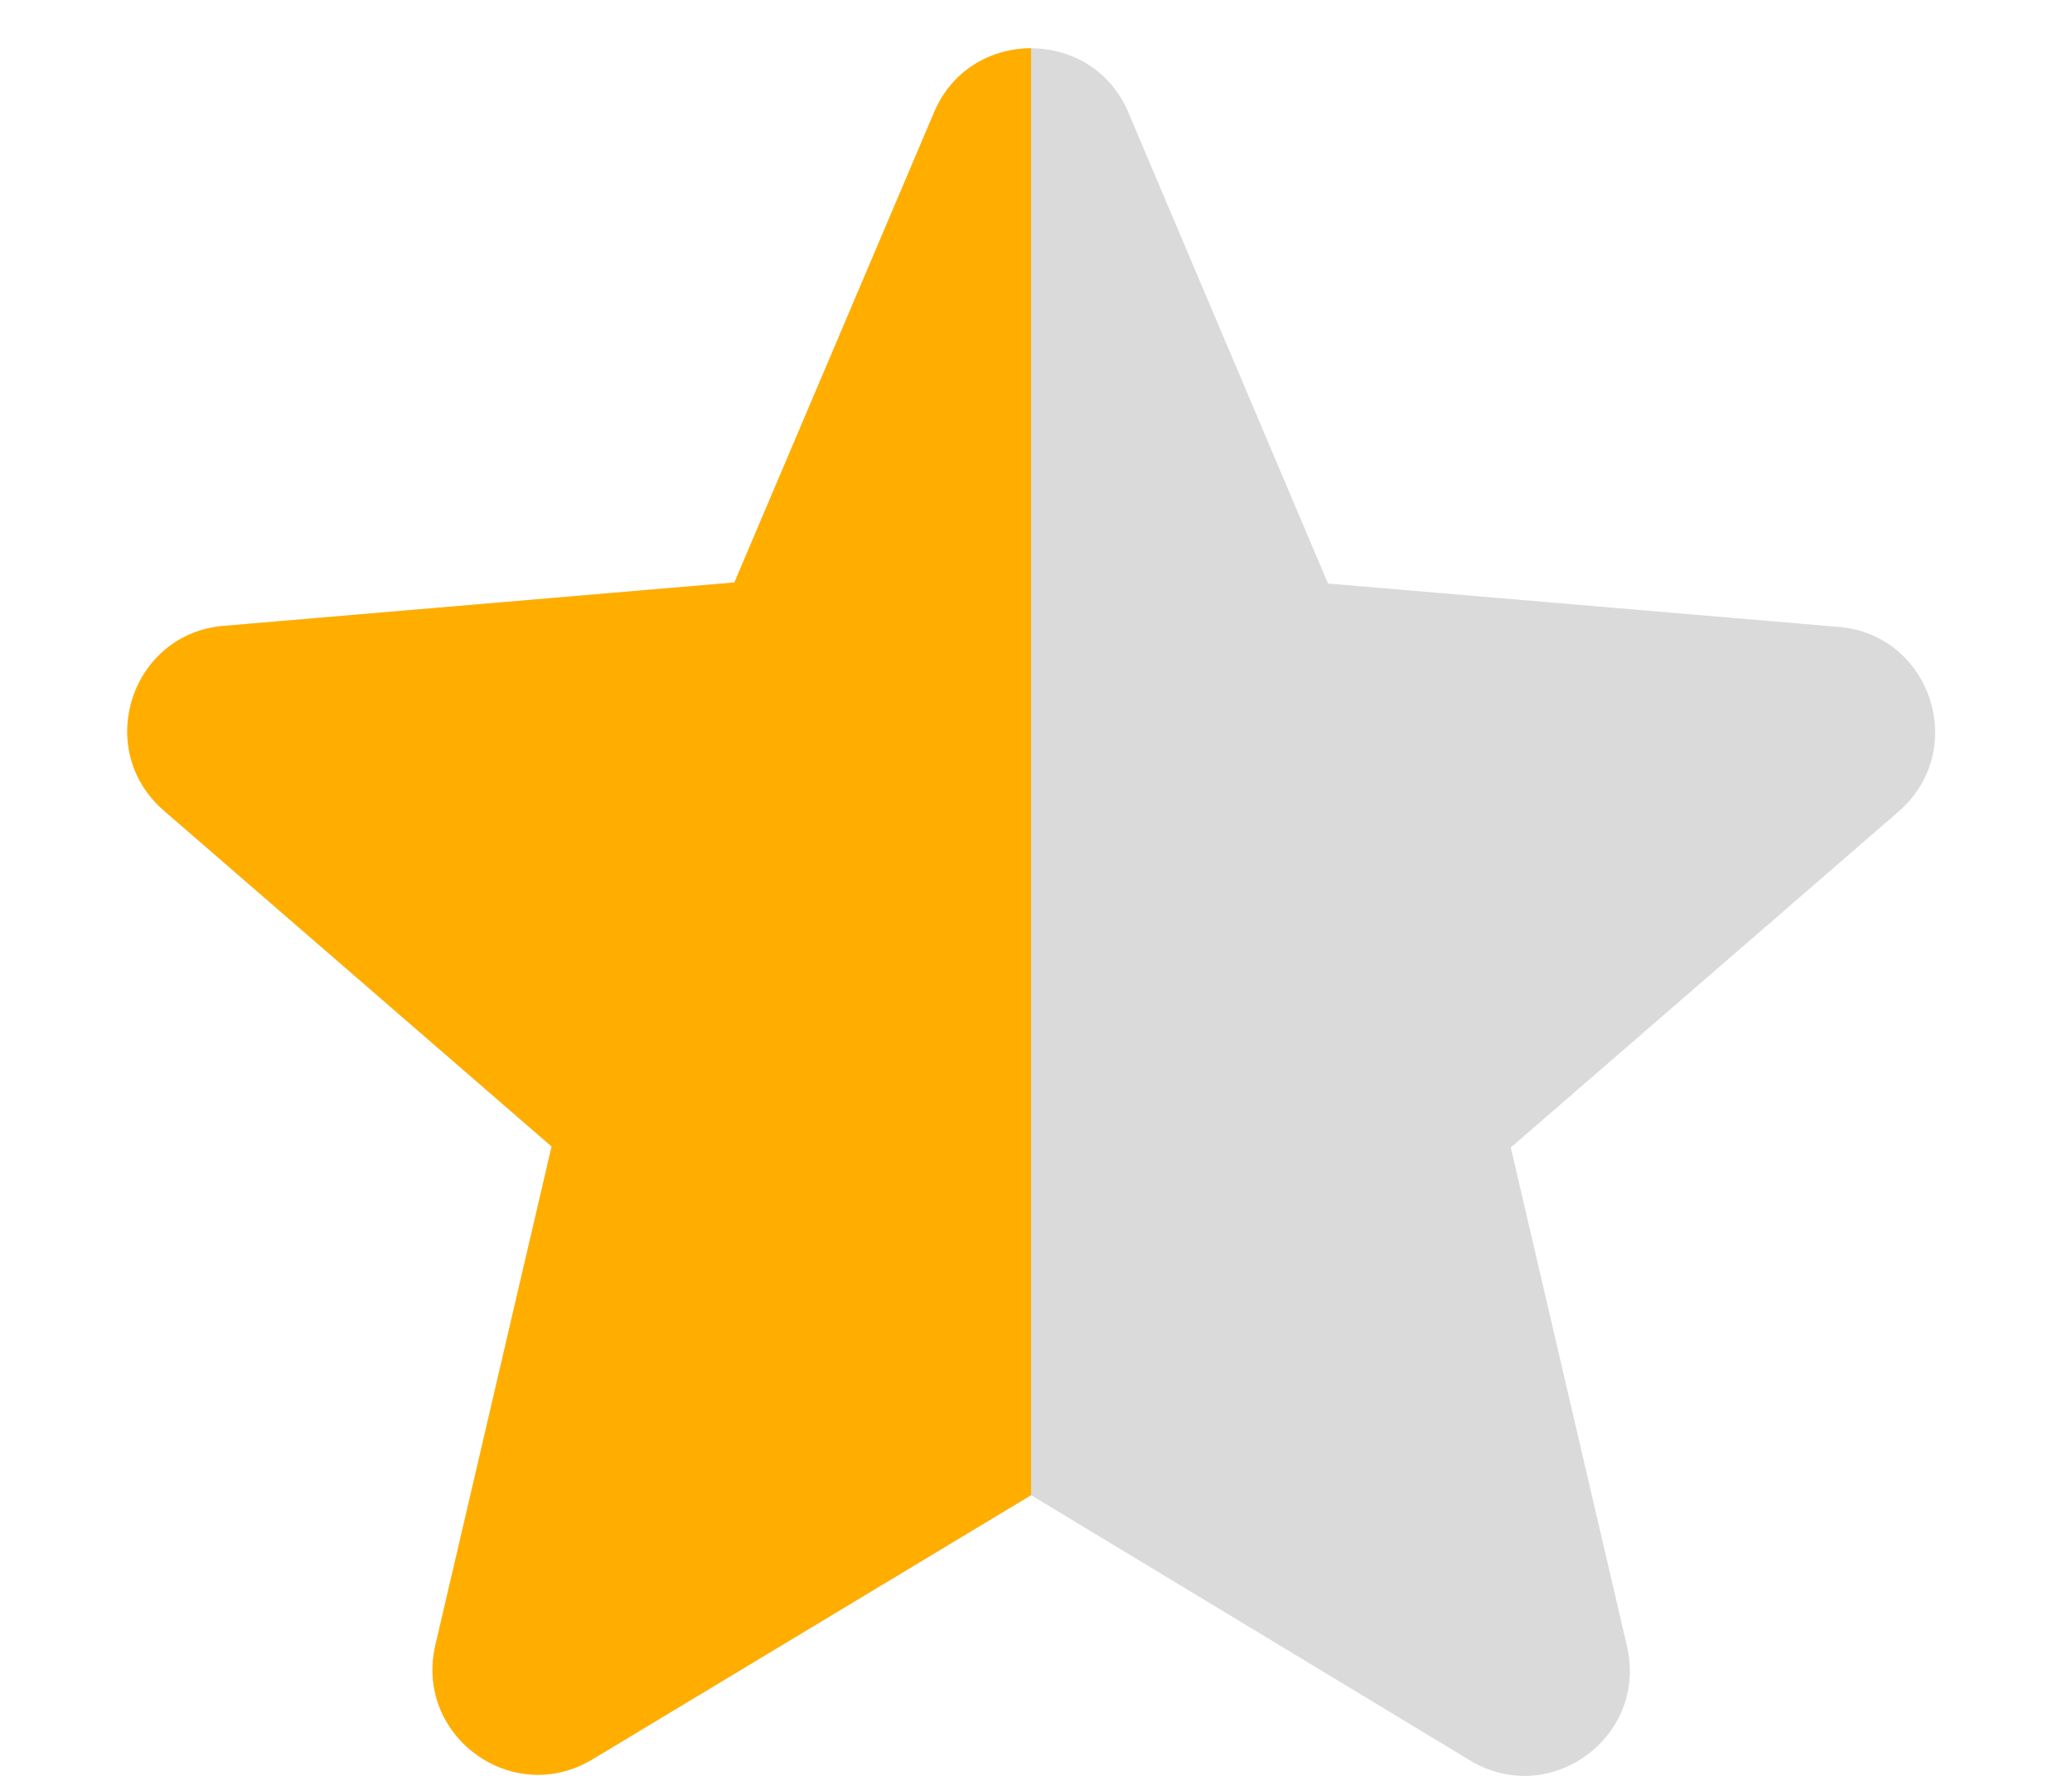 <svg width="14" height="12" viewBox="0 0 14 12" fill="none" xmlns="http://www.w3.org/2000/svg">
<path d="M6.967 10.103L9.93 11.894C10.472 12.223 11.136 11.737 10.993 11.123L10.208 7.754L12.827 5.485C13.306 5.071 13.049 4.286 12.421 4.236L8.973 3.943L7.624 0.76C7.381 0.182 6.554 0.182 6.311 0.76L4.962 3.936L1.514 4.229C0.886 4.279 0.629 5.064 1.108 5.478L3.727 7.747L2.942 11.116C2.799 11.73 3.463 12.215 4.005 11.887L6.967 10.103Z" fill="#DADADA"/>
<path d="M4.962 3.936L6.311 0.76C6.432 0.471 6.7 0.326 6.967 0.326V10.103L4.005 11.887C3.463 12.215 2.799 11.73 2.942 11.116L3.727 7.747L1.108 5.478C0.629 5.064 0.886 4.279 1.514 4.229L4.962 3.936Z" fill="#FFAE00"/>
</svg>
